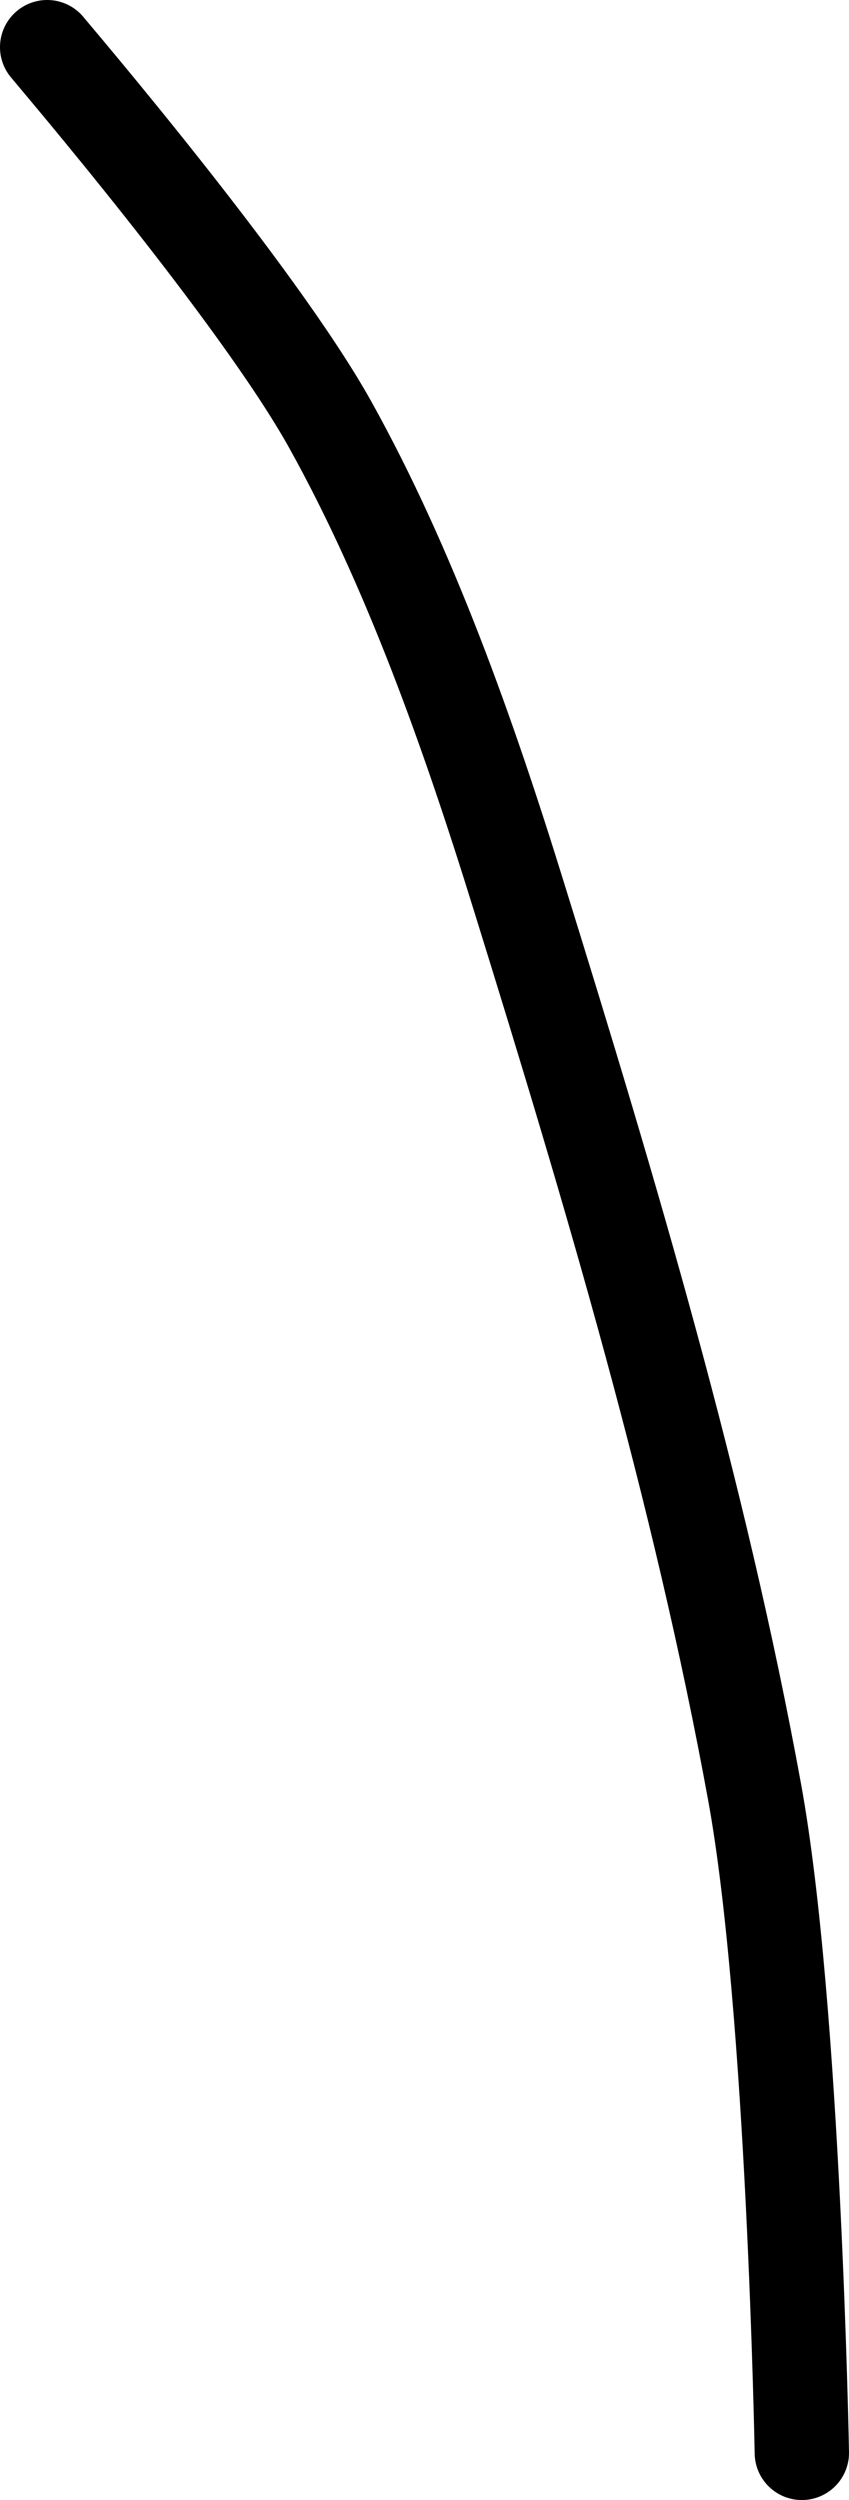 <?xml version="1.0" encoding="UTF-8" standalone="no"?><!DOCTYPE svg PUBLIC "-//W3C//DTD SVG 1.1//EN" "http://www.w3.org/Graphics/SVG/1.1/DTD/svg11.dtd"><svg xmlns="http://www.w3.org/2000/svg" version="1.1" width="18" height="53"><path fill="none" stroke="#000000" stroke-width="2" stroke-linecap="round" stroke-linejoin="round" d="M 1 1 c 0.11 0.14 4.44 5.2 6 8 c 1.68 3.02 2.93 6.54 4 10 c 1.96 6.31 3.84 12.64 5 19 c 0.83 4.55 1 14 1 14"/></svg>
